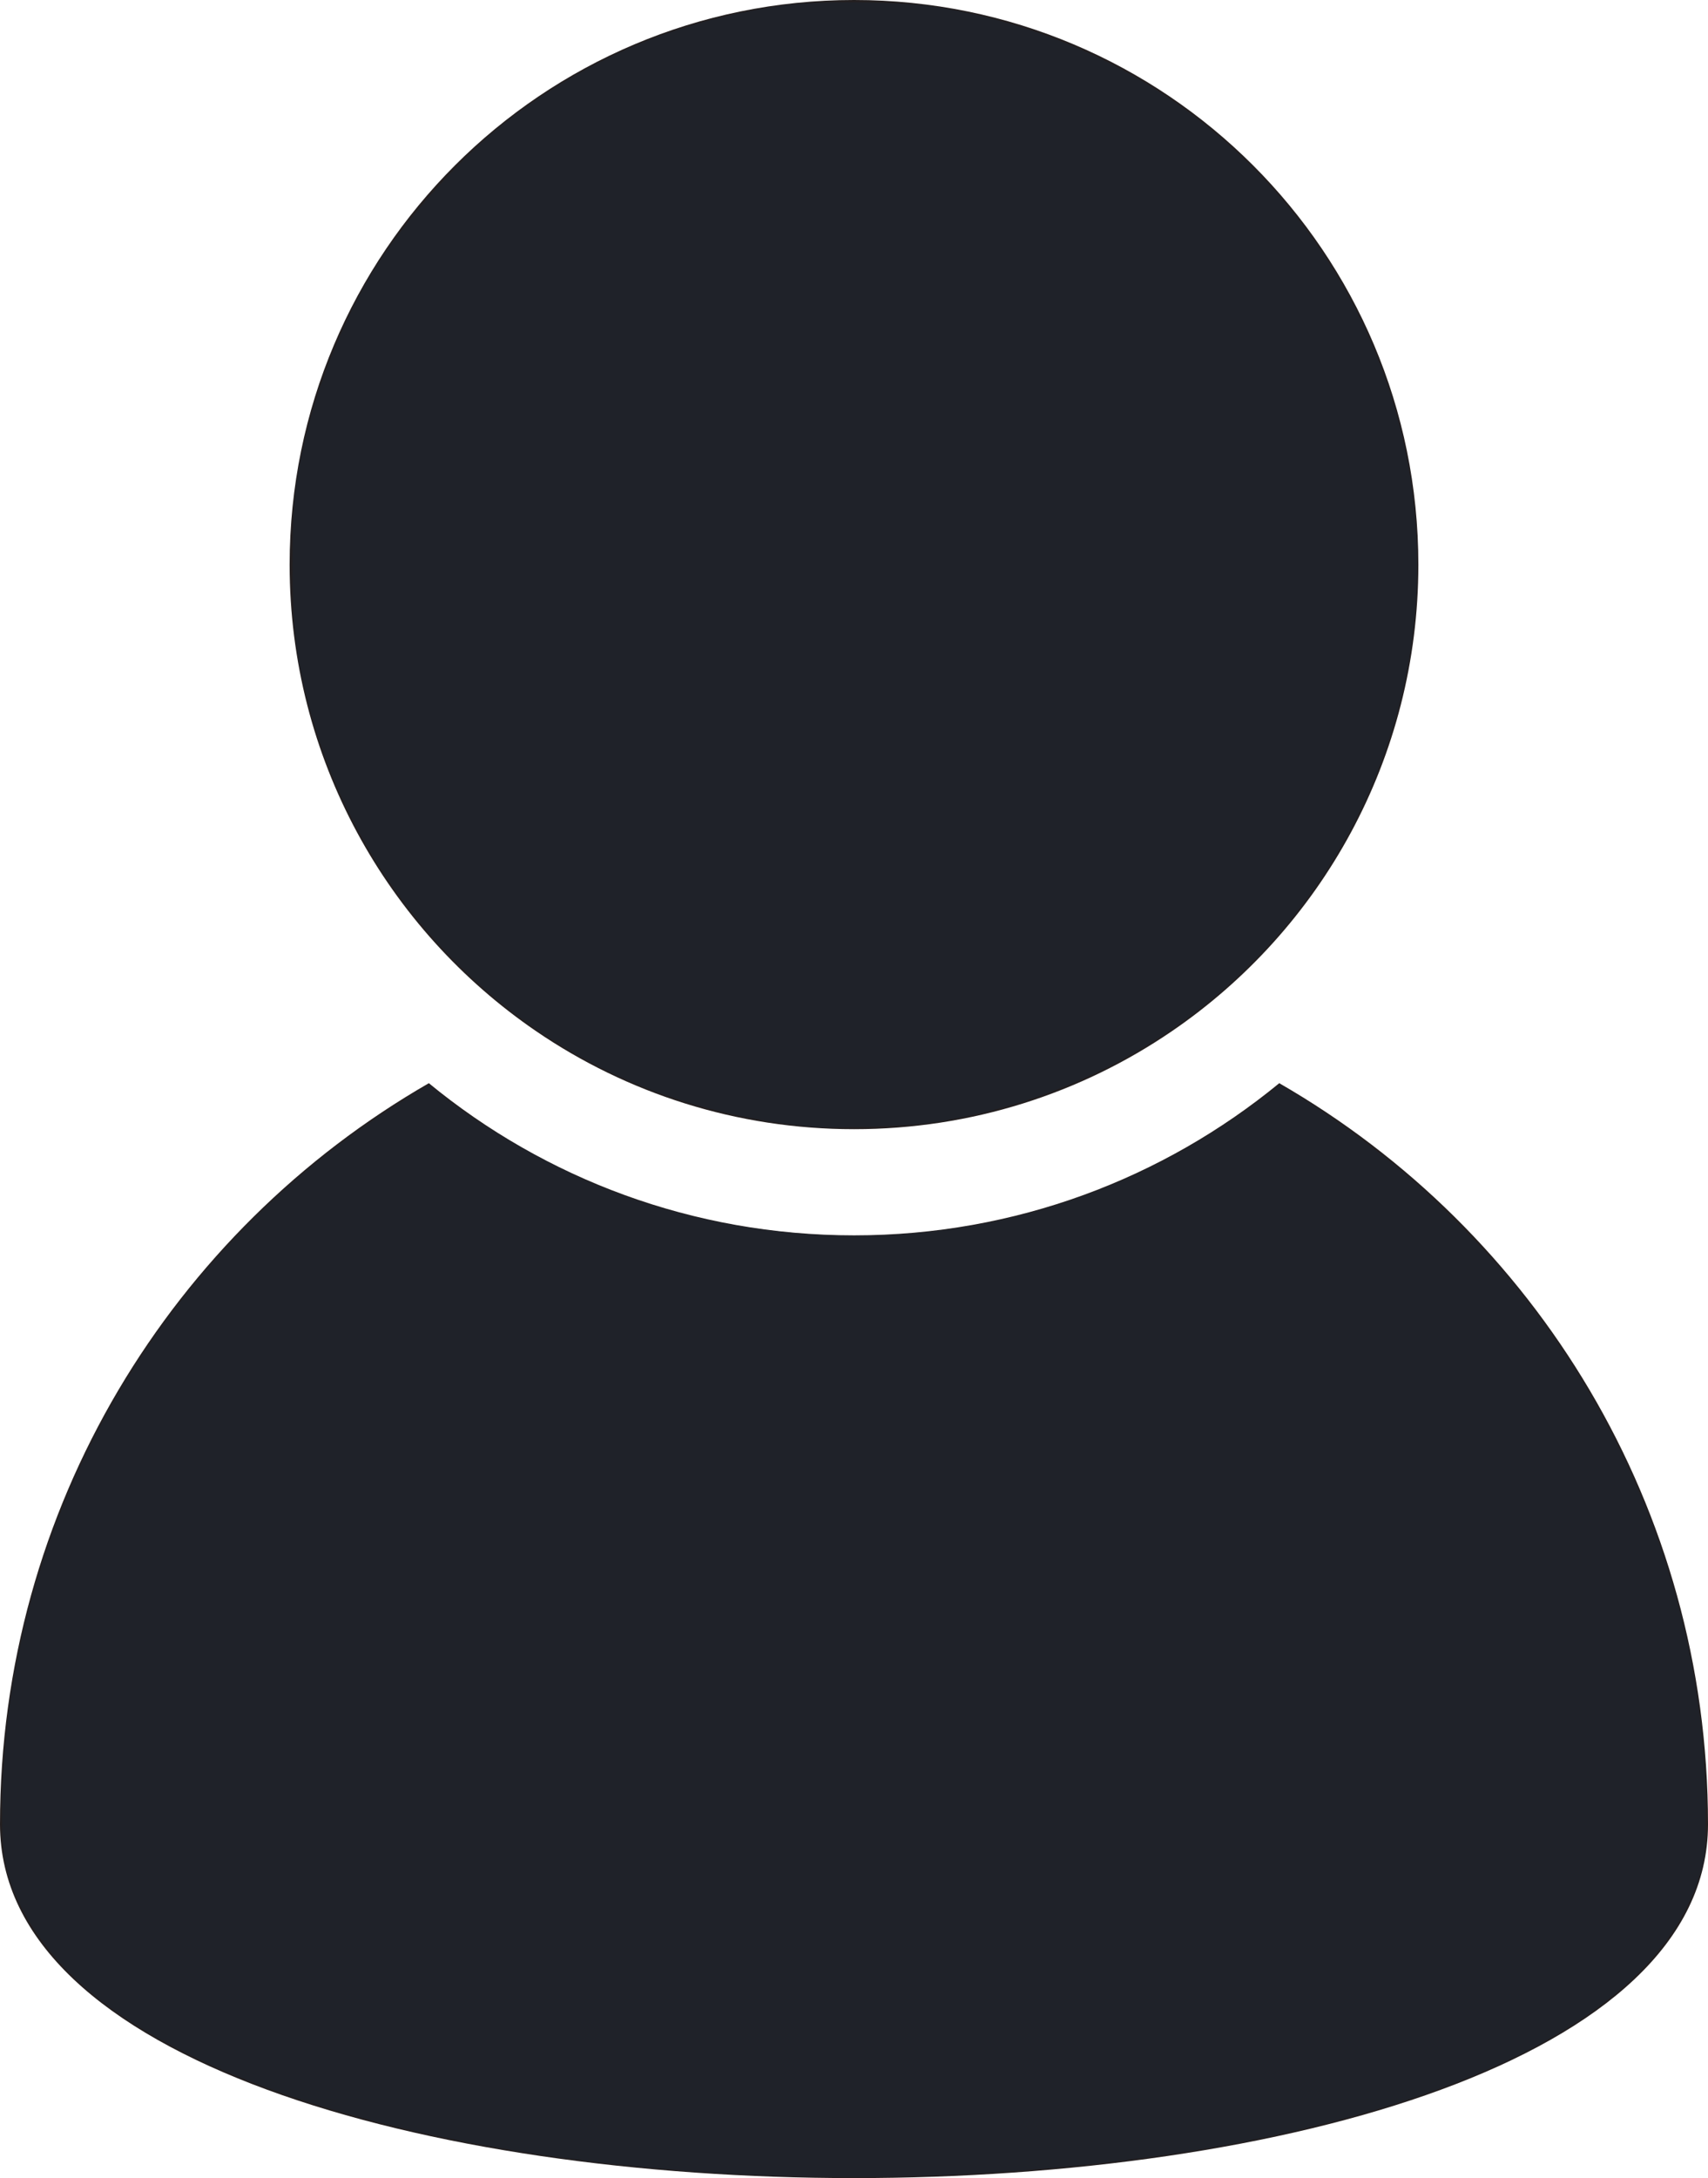 <?xml version="1.0" encoding="UTF-8" standalone="no"?>
<svg
   id="Layer_1"
   data-name="Layer 1"
   viewBox="0 0 2494.95 3180.7"
   version="1.1"
   sodipodi:docname="profile.svg"
   inkscape:version="1.2.2 (b0a84865, 2022-12-01)"
   xmlns:inkscape="http://www.inkscape.org/namespaces/inkscape"
   xmlns:sodipodi="http://sodipodi.sourceforge.net/DTD/sodipodi-0.dtd"
   xmlns="http://www.w3.org/2000/svg"
   xmlns:svg="http://www.w3.org/2000/svg">
  <sodipodi:namedview
     id="namedview2439"
     pagecolor="#ffffff"
     bordercolor="#000000"
     borderopacity="0.25"
     inkscape:showpageshadow="2"
     inkscape:pageopacity="0.0"
     inkscape:pagecheckerboard="0"
     inkscape:deskcolor="#d1d1d1"
     showgrid="false"
     inkscape:zoom="0.30559311"
     inkscape:cx="1230.3942"
     inkscape:cy="1590.35"
     inkscape:window-width="1390"
     inkscape:window-height="1122"
     inkscape:window-x="0"
     inkscape:window-y="25"
     inkscape:window-maximized="0"
     inkscape:current-layer="Layer_1" />
  <defs
     id="defs2434">
    <style
       id="style2432">
      .cls-1 {
        fill: #231f20;
      }
    </style>
  </defs>
  <path
     class="cls-1"
     d="m1868.69,1581.81c-169.12,138.87-385.42,222.2-621.12,222.2s-452.19-83.32-621.12-222.2C252.06,1797.16,0,2201.22,0,2664.07c0,688.84,2494.95,688.84,2494.95,0,0-462.85-252.06-866.91-626.26-1082.25Zm-1085.49-75.9c132.22,90.36,292.2,143.06,464.37,143.06s331.96-52.7,464.17-143.06c217.44-148.38,360.12-398.35,360.12-681.43C2071.86,369.06,1702.8,0,1247.57,0S423.08,369.06,423.08,824.48c0,283.07,142.68,532.85,360.12,681.43Z"
     id="path2436" />
  <path
     style="fill:#1f2229;stroke:#000000;stroke-width:0"
     d="M 1187.854,1645.569 C 1065.978,1634.085 955.982,1601.875 858.269,1549.055 656.047,1439.741 506.618,1248.183 449.904,1025.556 431.764,954.349 427.387,915.891 427.223,826.262 427.055,735.02 430.471,703.344 448.322,630.587 467.937,550.64 508.281,454.091 548.418,391.043 596.331,315.781 676.326,226.528 739.545,177.798 861.678,83.658 990.833,29.657 1146.95,7.46 c 44.36,-6.307 167.806,-5.263 214.337,1.814 178.803,27.192 341.903,108.703 466.176,232.976 270.521,270.521 320.351,686.149 121.251,1011.347 -128.264,209.499 -339.411,348.139 -587.427,385.707 -33.437,5.065 -143.846,9.053 -173.433,6.266 z"
     id="path3647" />
  <path
     style="fill:#1f2229;stroke:#000000;stroke-width:0"
     d="M 1091.32,3175.512 C 677.714,3155.254 333.092,3063.108 150.718,2924.009 75.561,2866.686 23.245,2792.46 7.906,2721.388 -0.905,2680.566 2.386,2568.628 14.894,2483.695 66.528,2133.078 266.619,1818.655 561.371,1624.96 c 23.489,-15.436 48.01,-30.899 54.492,-34.364 l 11.785,-6.299 16.703,13.985 c 52.702,44.125 163.489,107.536 242.449,138.771 189.165,74.83 402.414,88.331 602.728,38.16 125.246,-31.37 249.11,-91.212 353.892,-170.976 l 25.903,-19.719 10.222,5.841 c 49.966,28.553 129.659,86.192 183.529,132.74 41.74,36.067 117.046,113.464 149.511,153.664 179.77,222.603 278.487,494.16 278.921,767.275 0.099,62.383 -0.32,66.825 -8.955,94.897 -54.567,177.388 -281.526,311.463 -653.322,385.949 -219.06,43.886 -492.5,62.647 -737.909,50.627 z"
     id="path3649" />
  <path
     style="fill:#1f2229;stroke:#000000;stroke-width:0"
     d="M 1106.227,3175.683 C 591.393,3150.946 200.694,3022.948 61.688,2833.477 c -19.307,-26.316 -39.696,-66.099 -48.454,-94.541 -18.958,-61.567 -9.296,-222.081 21.313,-354.086 71.483,-308.279 254.717,-574.989 516.864,-752.329 21.584,-14.601 47.621,-31.258 57.86,-37.014 l 18.617,-10.466 19.015,15.514 c 45.774,37.345 132.479,88.929 202.486,120.466 170.335,76.735 374.846,102.188 564.256,70.227 120.007,-20.25 239.339,-64.738 343.161,-127.935 28.054,-17.077 80.036,-52.723 97.684,-66.987 13.758,-11.119 13.844,-11.139 24.542,-5.666 20.8,10.642 106.744,70.521 143.602,100.051 117.78,94.363 216.637,207.387 294.315,336.493 28.669,47.651 77.857,150.006 97.498,202.884 48.985,131.88 71.413,249.43 74.778,391.924 2.239,94.823 0.714,104.948 -23.522,156.19 -33.556,70.945 -95.039,133.342 -184.891,187.635 -183.106,110.643 -486.563,185.351 -839.351,206.638 -79.976,4.826 -264.732,6.592 -335.232,3.205 z"
     id="path3651" />
</svg>
